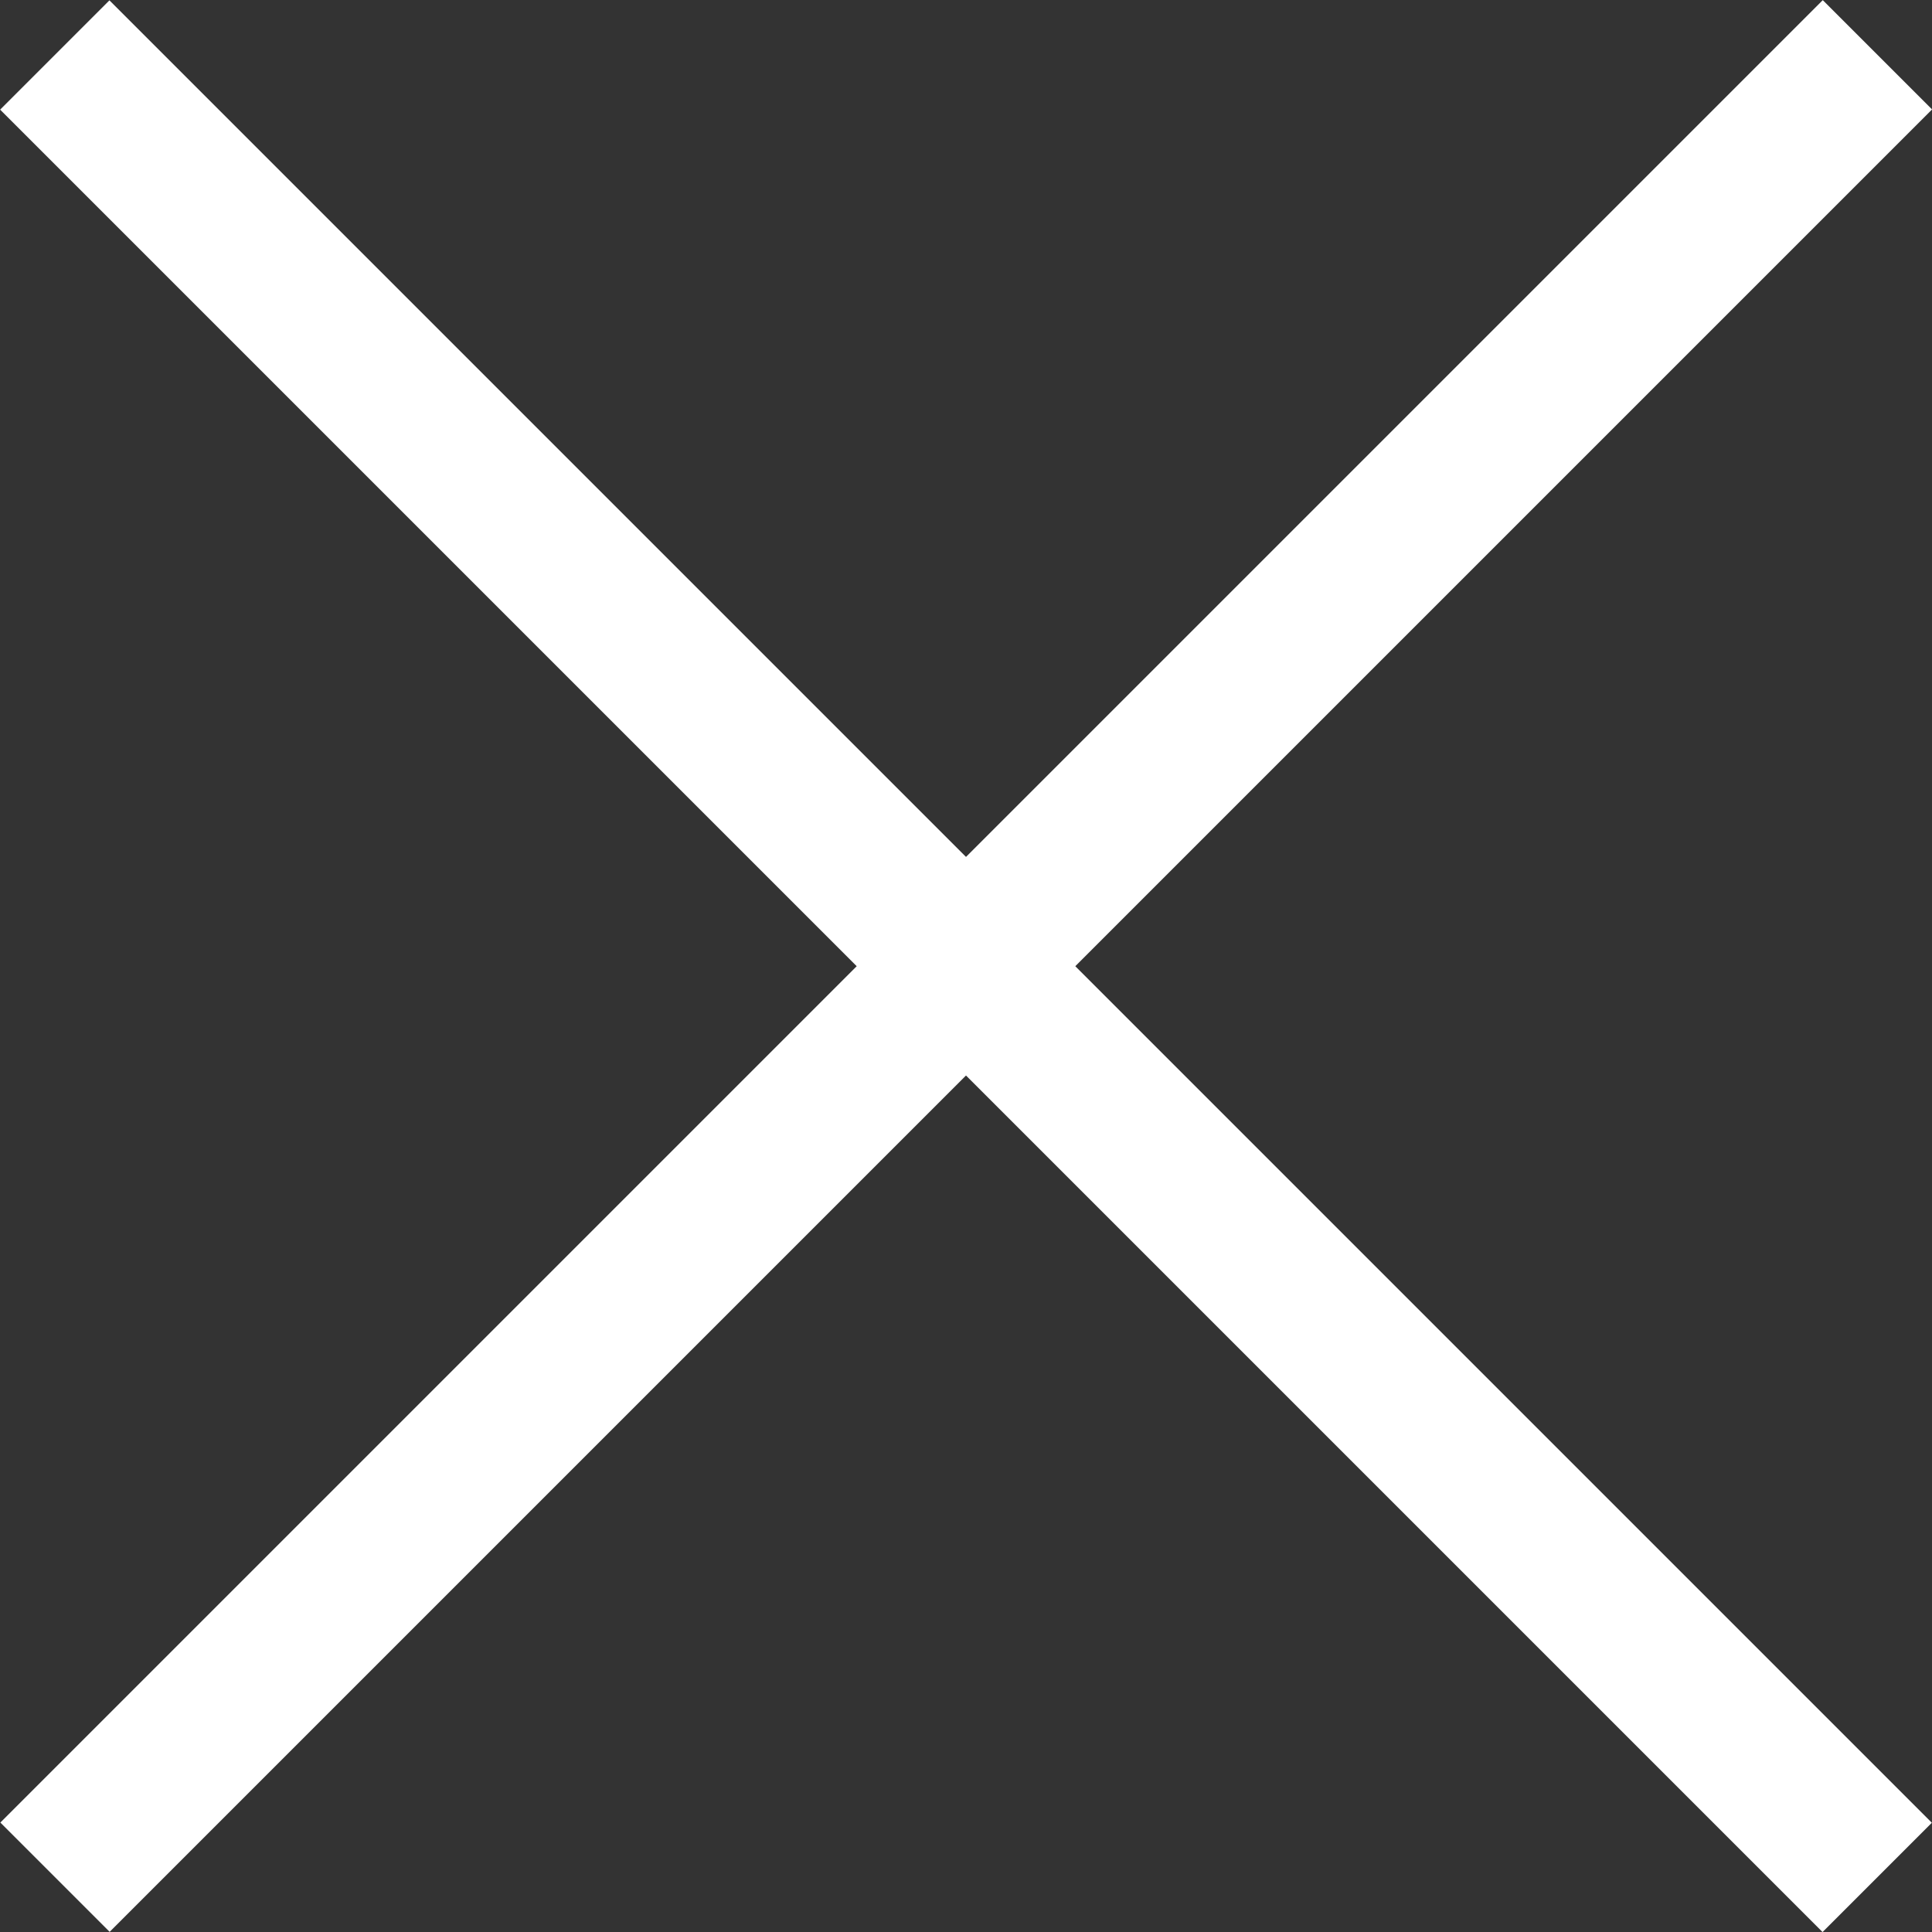 <?xml version="1.0" encoding="UTF-8"?><svg id="_レイヤー_2" xmlns="http://www.w3.org/2000/svg" viewBox="0 0 20 20"><rect x="0" y="0" width="20" height="20" fill="#333333" stroke="none"/><defs><style>.cls-1{fill:#fff;}</style></defs><g id="_レイヤー_1-2"><g><rect class="cls-1" x="-3.34" y="9.2" width="26.68" height="1.6" transform="translate(-4.14 10) rotate(-45)"/><rect class="cls-1" x="-3.34" y="9.2" width="26.68" height="1.6" transform="translate(10 -4.14) rotate(45)"/></g></g></svg>